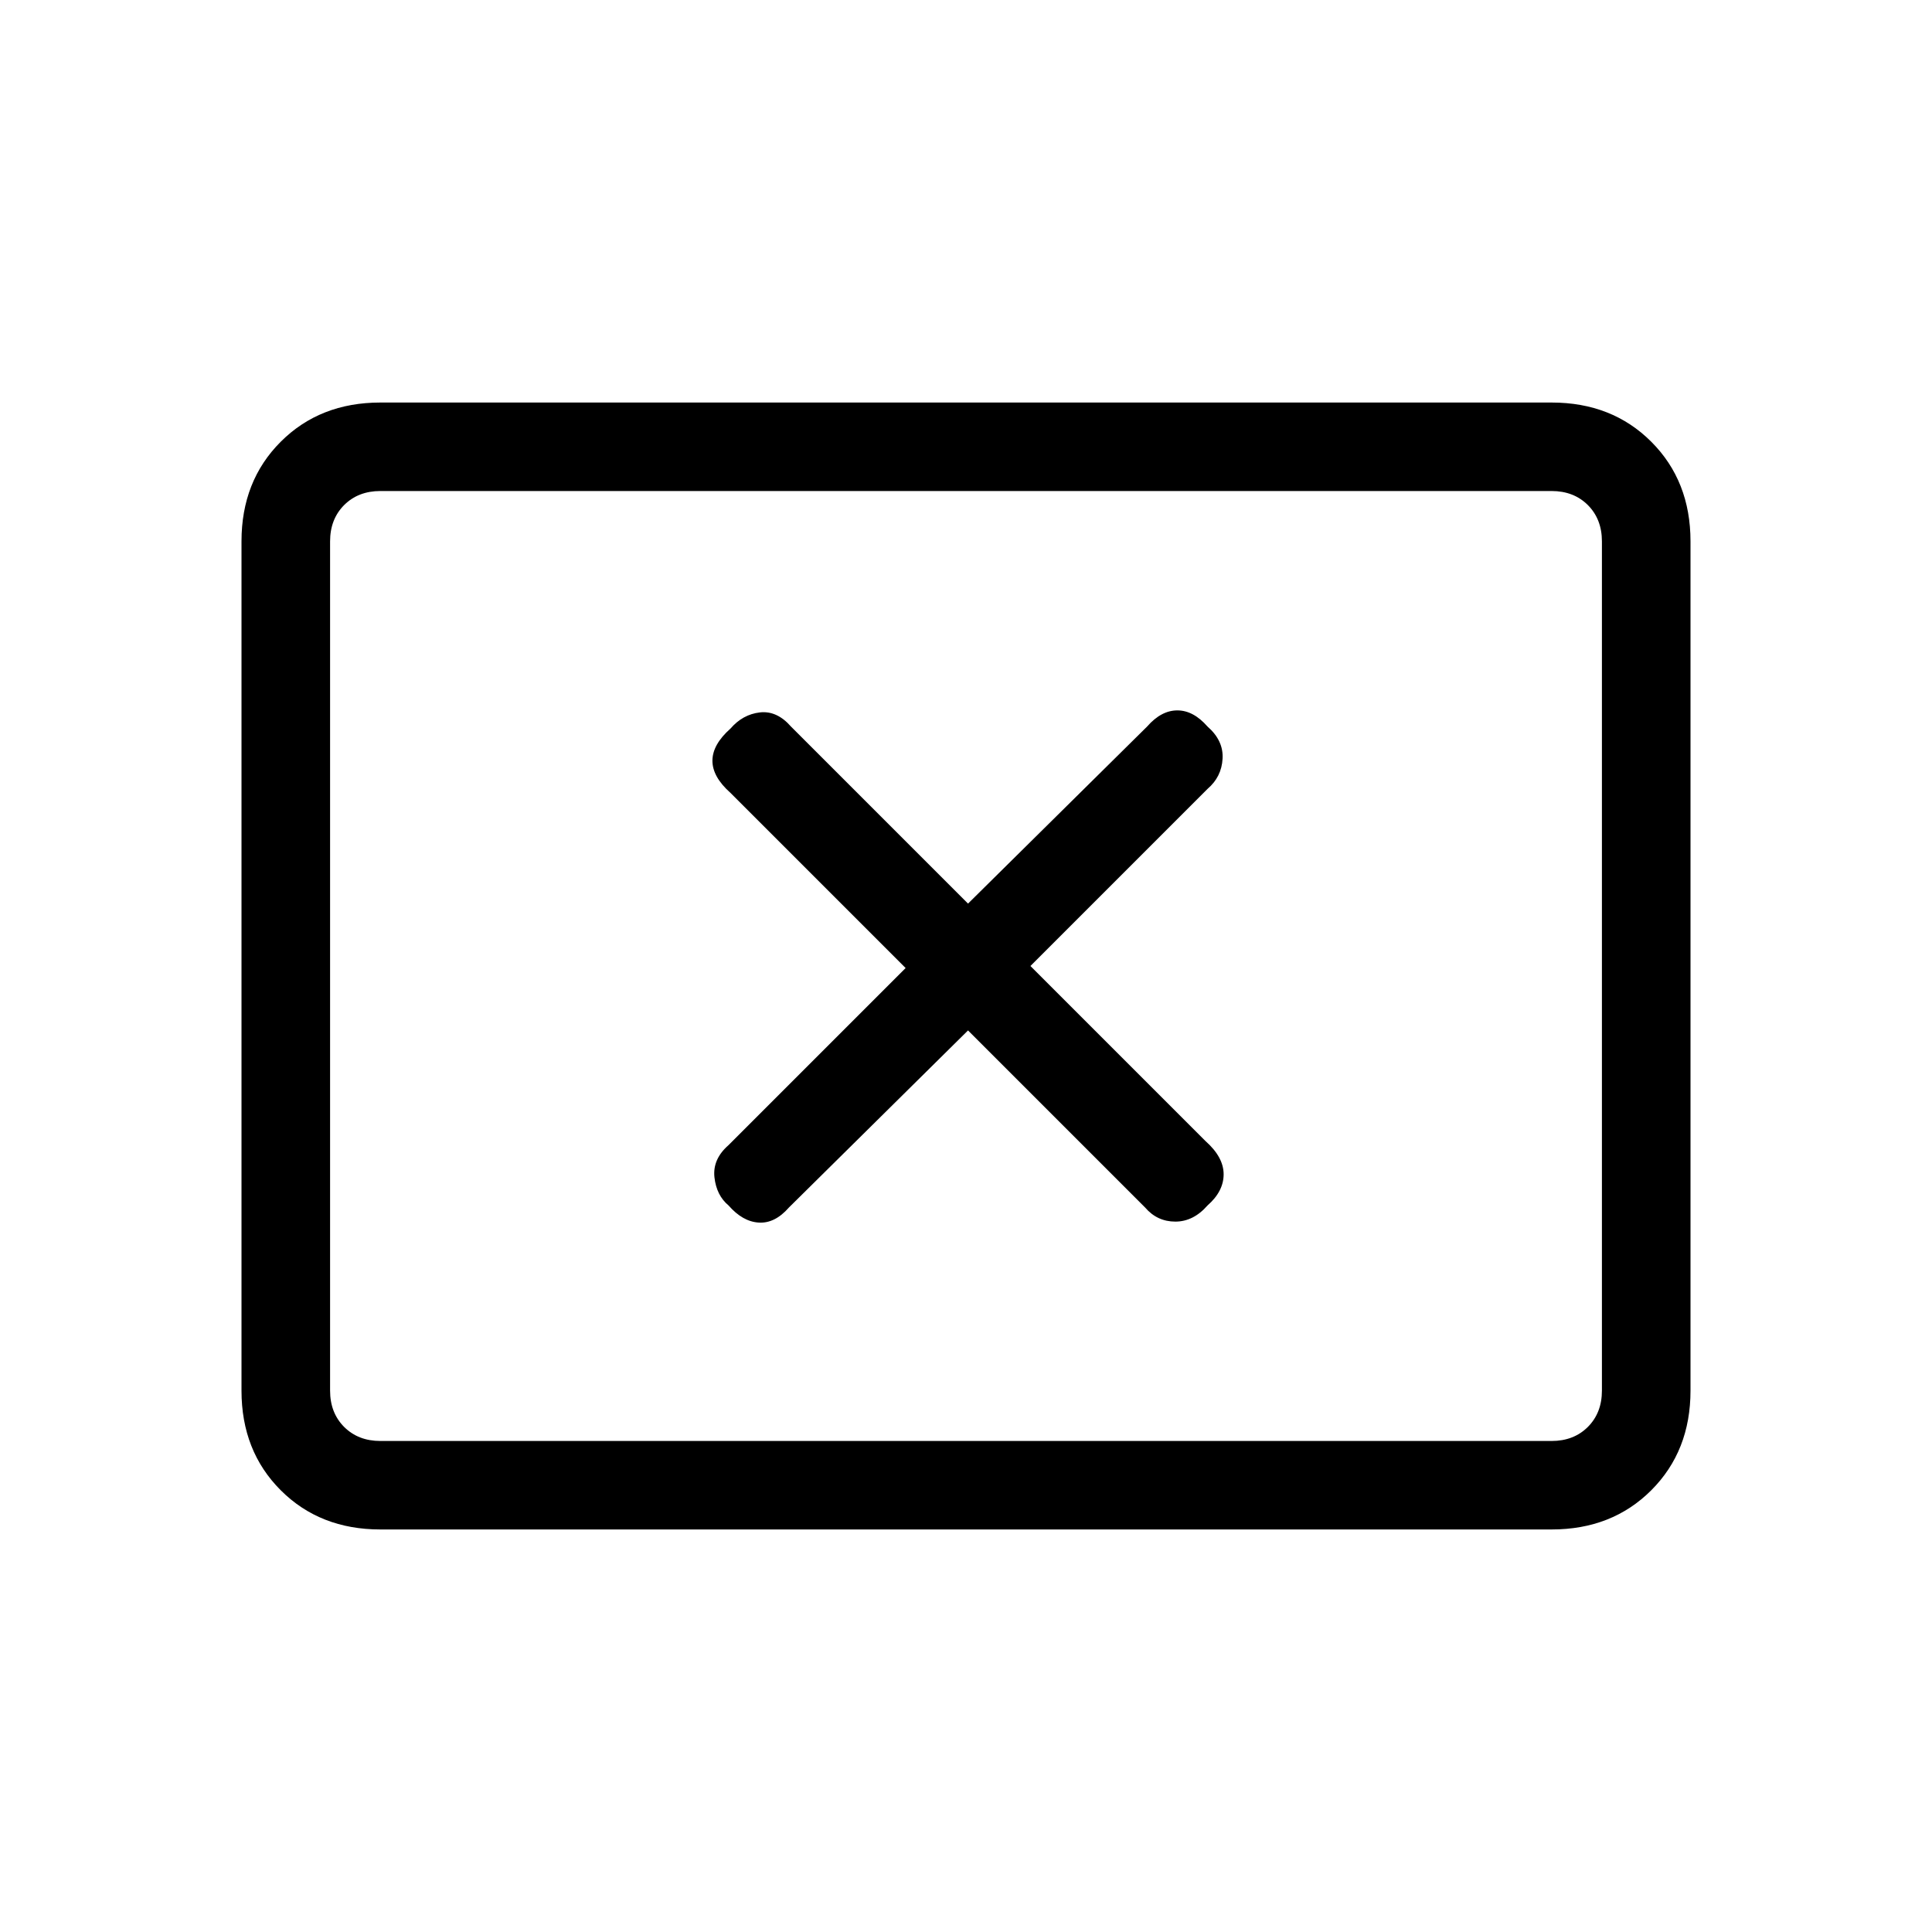 <svg xmlns="http://www.w3.org/2000/svg" height="20" width="20"><path d="M7.542 12.479Q7.688 12.646 7.854 12.656Q8.021 12.667 8.167 12.5L10.021 10.667L11.854 12.5Q11.979 12.646 12.167 12.646Q12.354 12.646 12.5 12.479Q12.667 12.333 12.667 12.156Q12.667 11.979 12.479 11.812L10.667 10L12.5 8.167Q12.646 8.042 12.656 7.854Q12.667 7.667 12.5 7.521Q12.354 7.354 12.188 7.354Q12.021 7.354 11.875 7.521L10.021 9.354L8.188 7.521Q8.042 7.354 7.865 7.375Q7.688 7.396 7.562 7.542Q7.375 7.708 7.375 7.875Q7.375 8.042 7.562 8.208L9.375 10.021L7.542 11.854Q7.375 12 7.396 12.188Q7.417 12.375 7.542 12.479ZM3.938 15.833Q3.312 15.833 2.906 15.427Q2.5 15.021 2.5 14.396V5.604Q2.5 4.979 2.906 4.573Q3.312 4.167 3.938 4.167H16.062Q16.688 4.167 17.094 4.573Q17.5 4.979 17.5 5.604V14.396Q17.5 15.021 17.094 15.427Q16.688 15.833 16.062 15.833ZM3.938 14.917Q3.708 14.917 3.562 14.771Q3.417 14.625 3.417 14.396V5.604Q3.417 5.375 3.562 5.229Q3.708 5.083 3.938 5.083Q3.708 5.083 3.562 5.229Q3.417 5.375 3.417 5.604V14.396Q3.417 14.625 3.562 14.771Q3.708 14.917 3.938 14.917ZM3.938 14.917H16.062Q16.292 14.917 16.438 14.771Q16.583 14.625 16.583 14.396V5.604Q16.583 5.375 16.438 5.229Q16.292 5.083 16.062 5.083H3.938Q3.708 5.083 3.562 5.229Q3.417 5.375 3.417 5.604V14.396Q3.417 14.625 3.562 14.771Q3.708 14.917 3.938 14.917Z"/></svg>